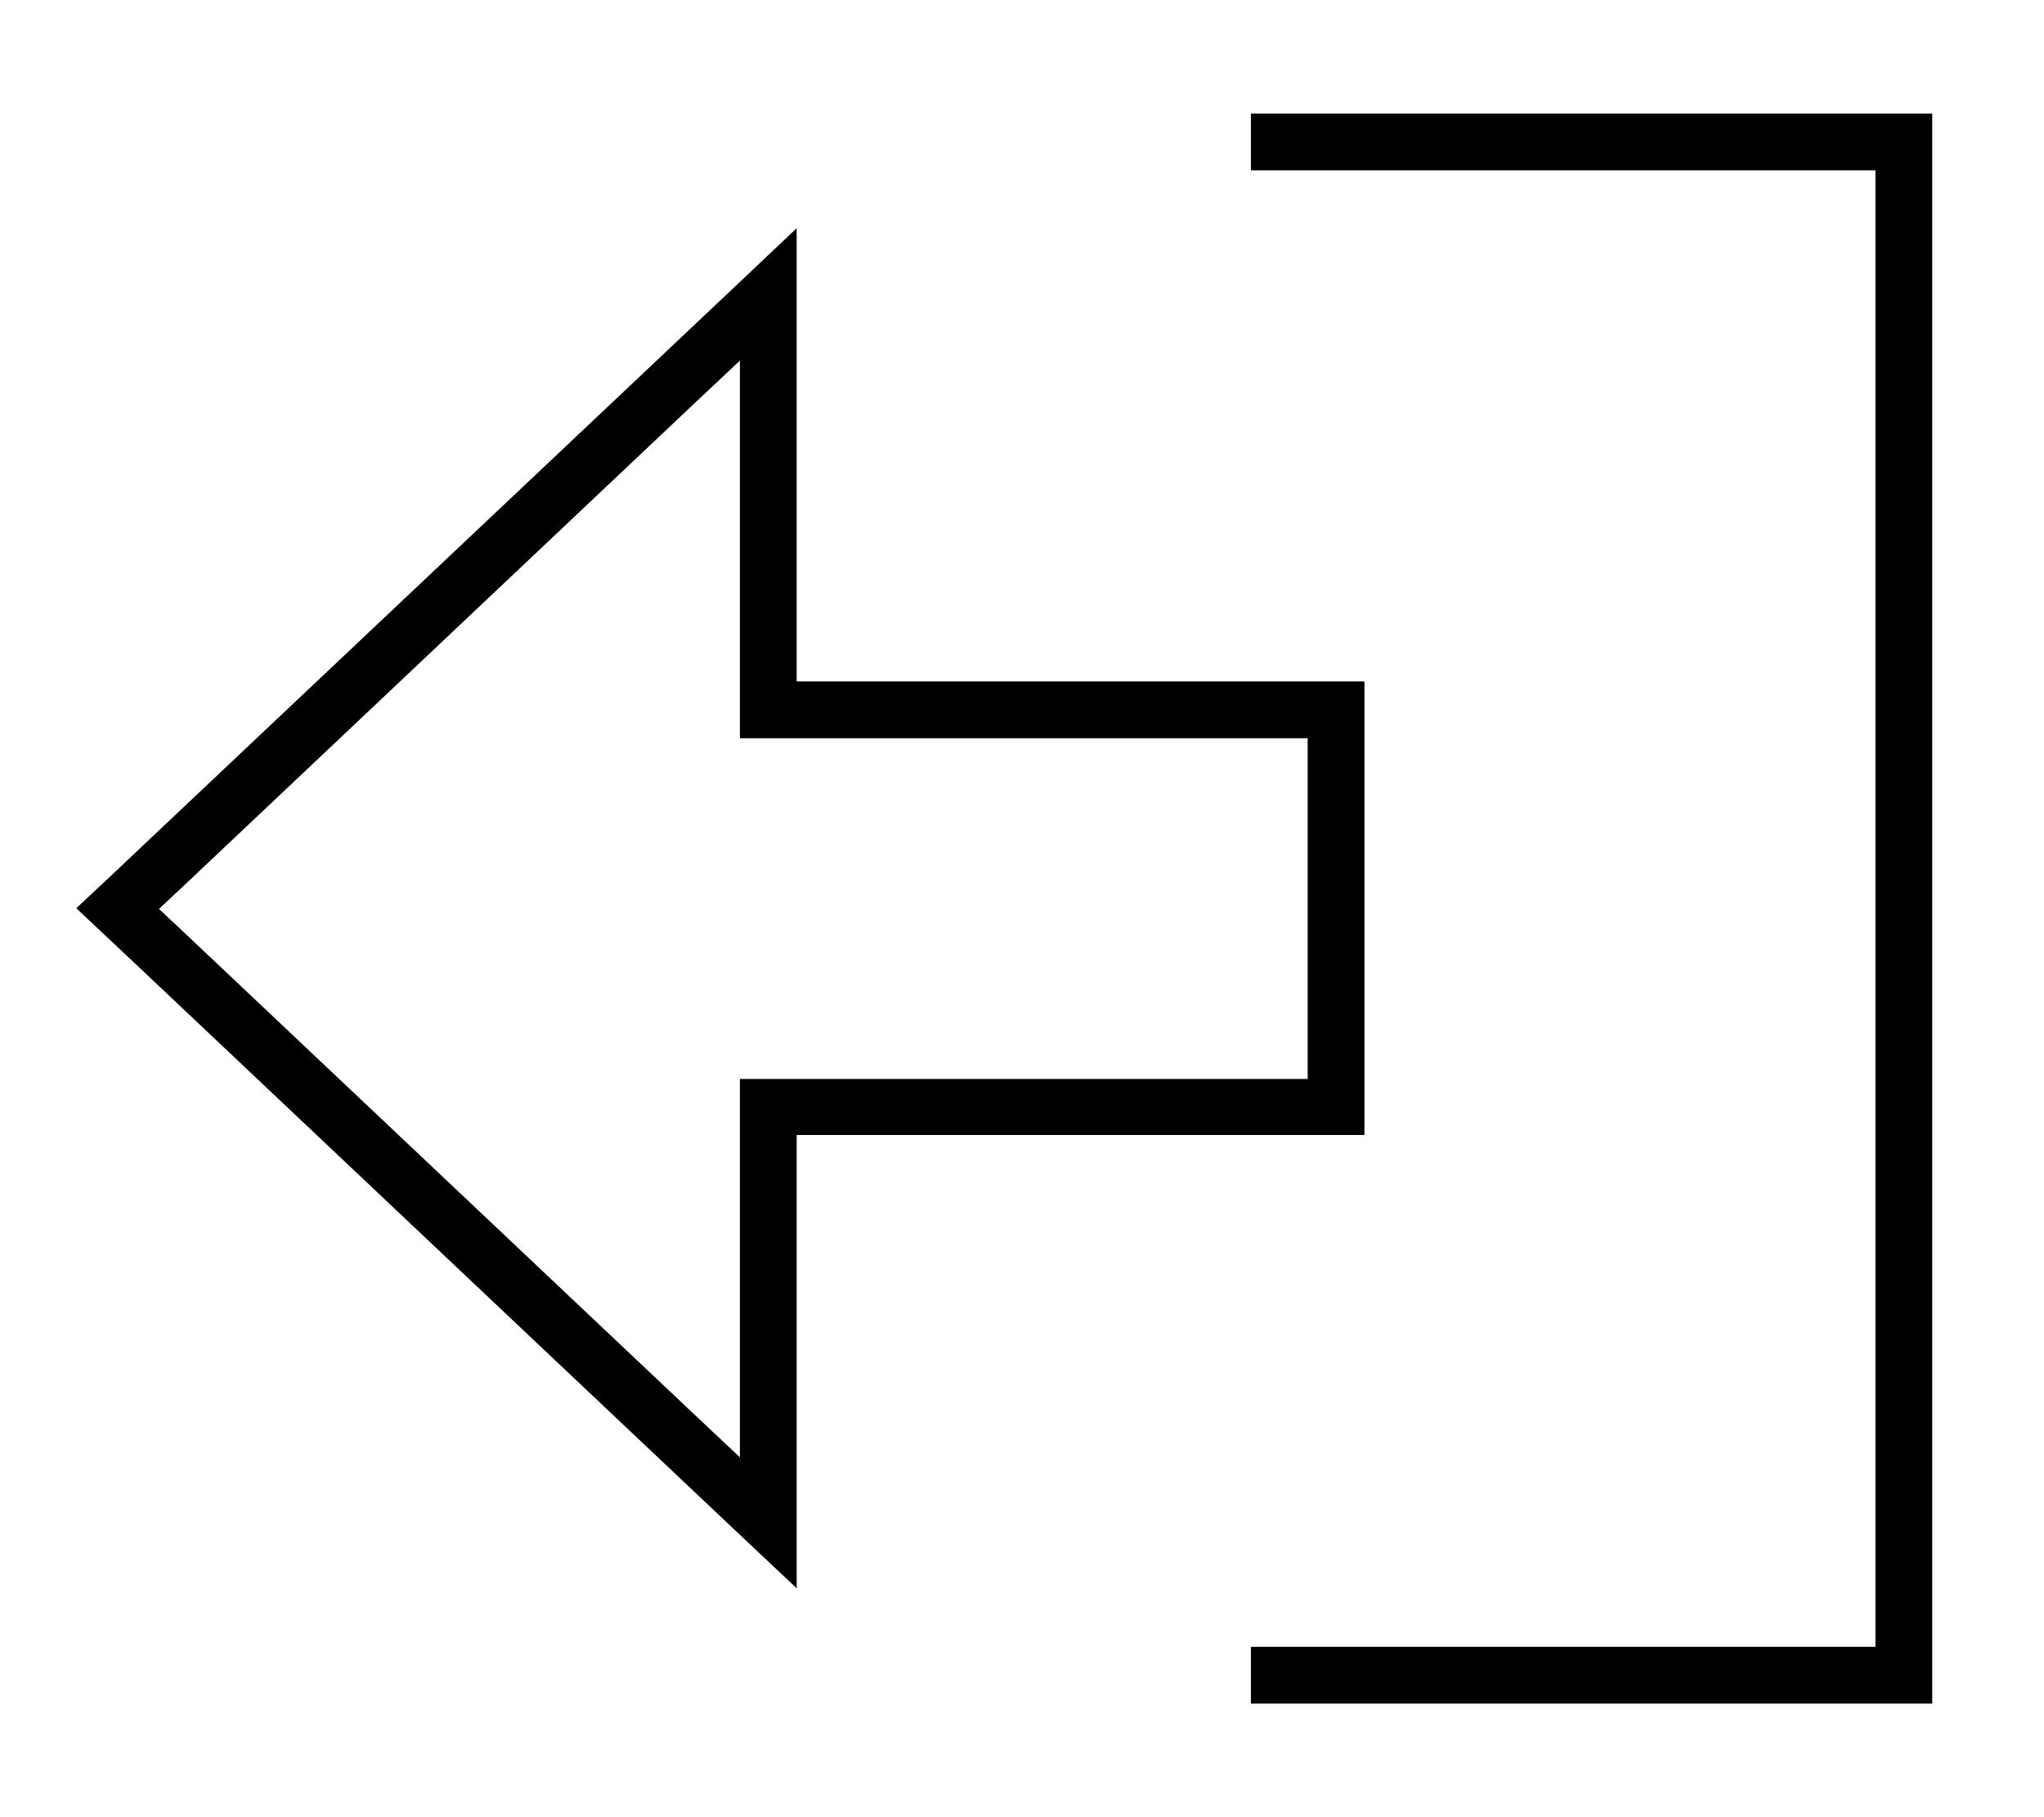 <svg fill="currentColor" xmlns="http://www.w3.org/2000/svg" viewBox="0 0 576 512"><!--! Font Awesome Pro 7.1.0 by @fontawesome - https://fontawesome.com License - https://fontawesome.com/license (Commercial License) Copyright 2025 Fonticons, Inc. --><path fill="currentColor" d="M208.5 192l0 16 160 0 0 96-160 0 0 106.6-13.5-12.7-144-136-6.2-5.8 6.2-5.8 144-136 13.5-12.7 0 90.6zm176 0l-160 0 0-127.7c-1.2 1.2-75.5 71.3-184.5 174.2-3.7 3.5-9.9 9.4-18.5 17.4l18.5 17.4 144 136c17.7 16.7 31.2 29.5 40.5 38.2l0-127.7 160 0 0-128zm-24 272l-8 0 0 16 192 0 0-448-192 0 0 16 176 0 0 416-168 0z"/></svg>